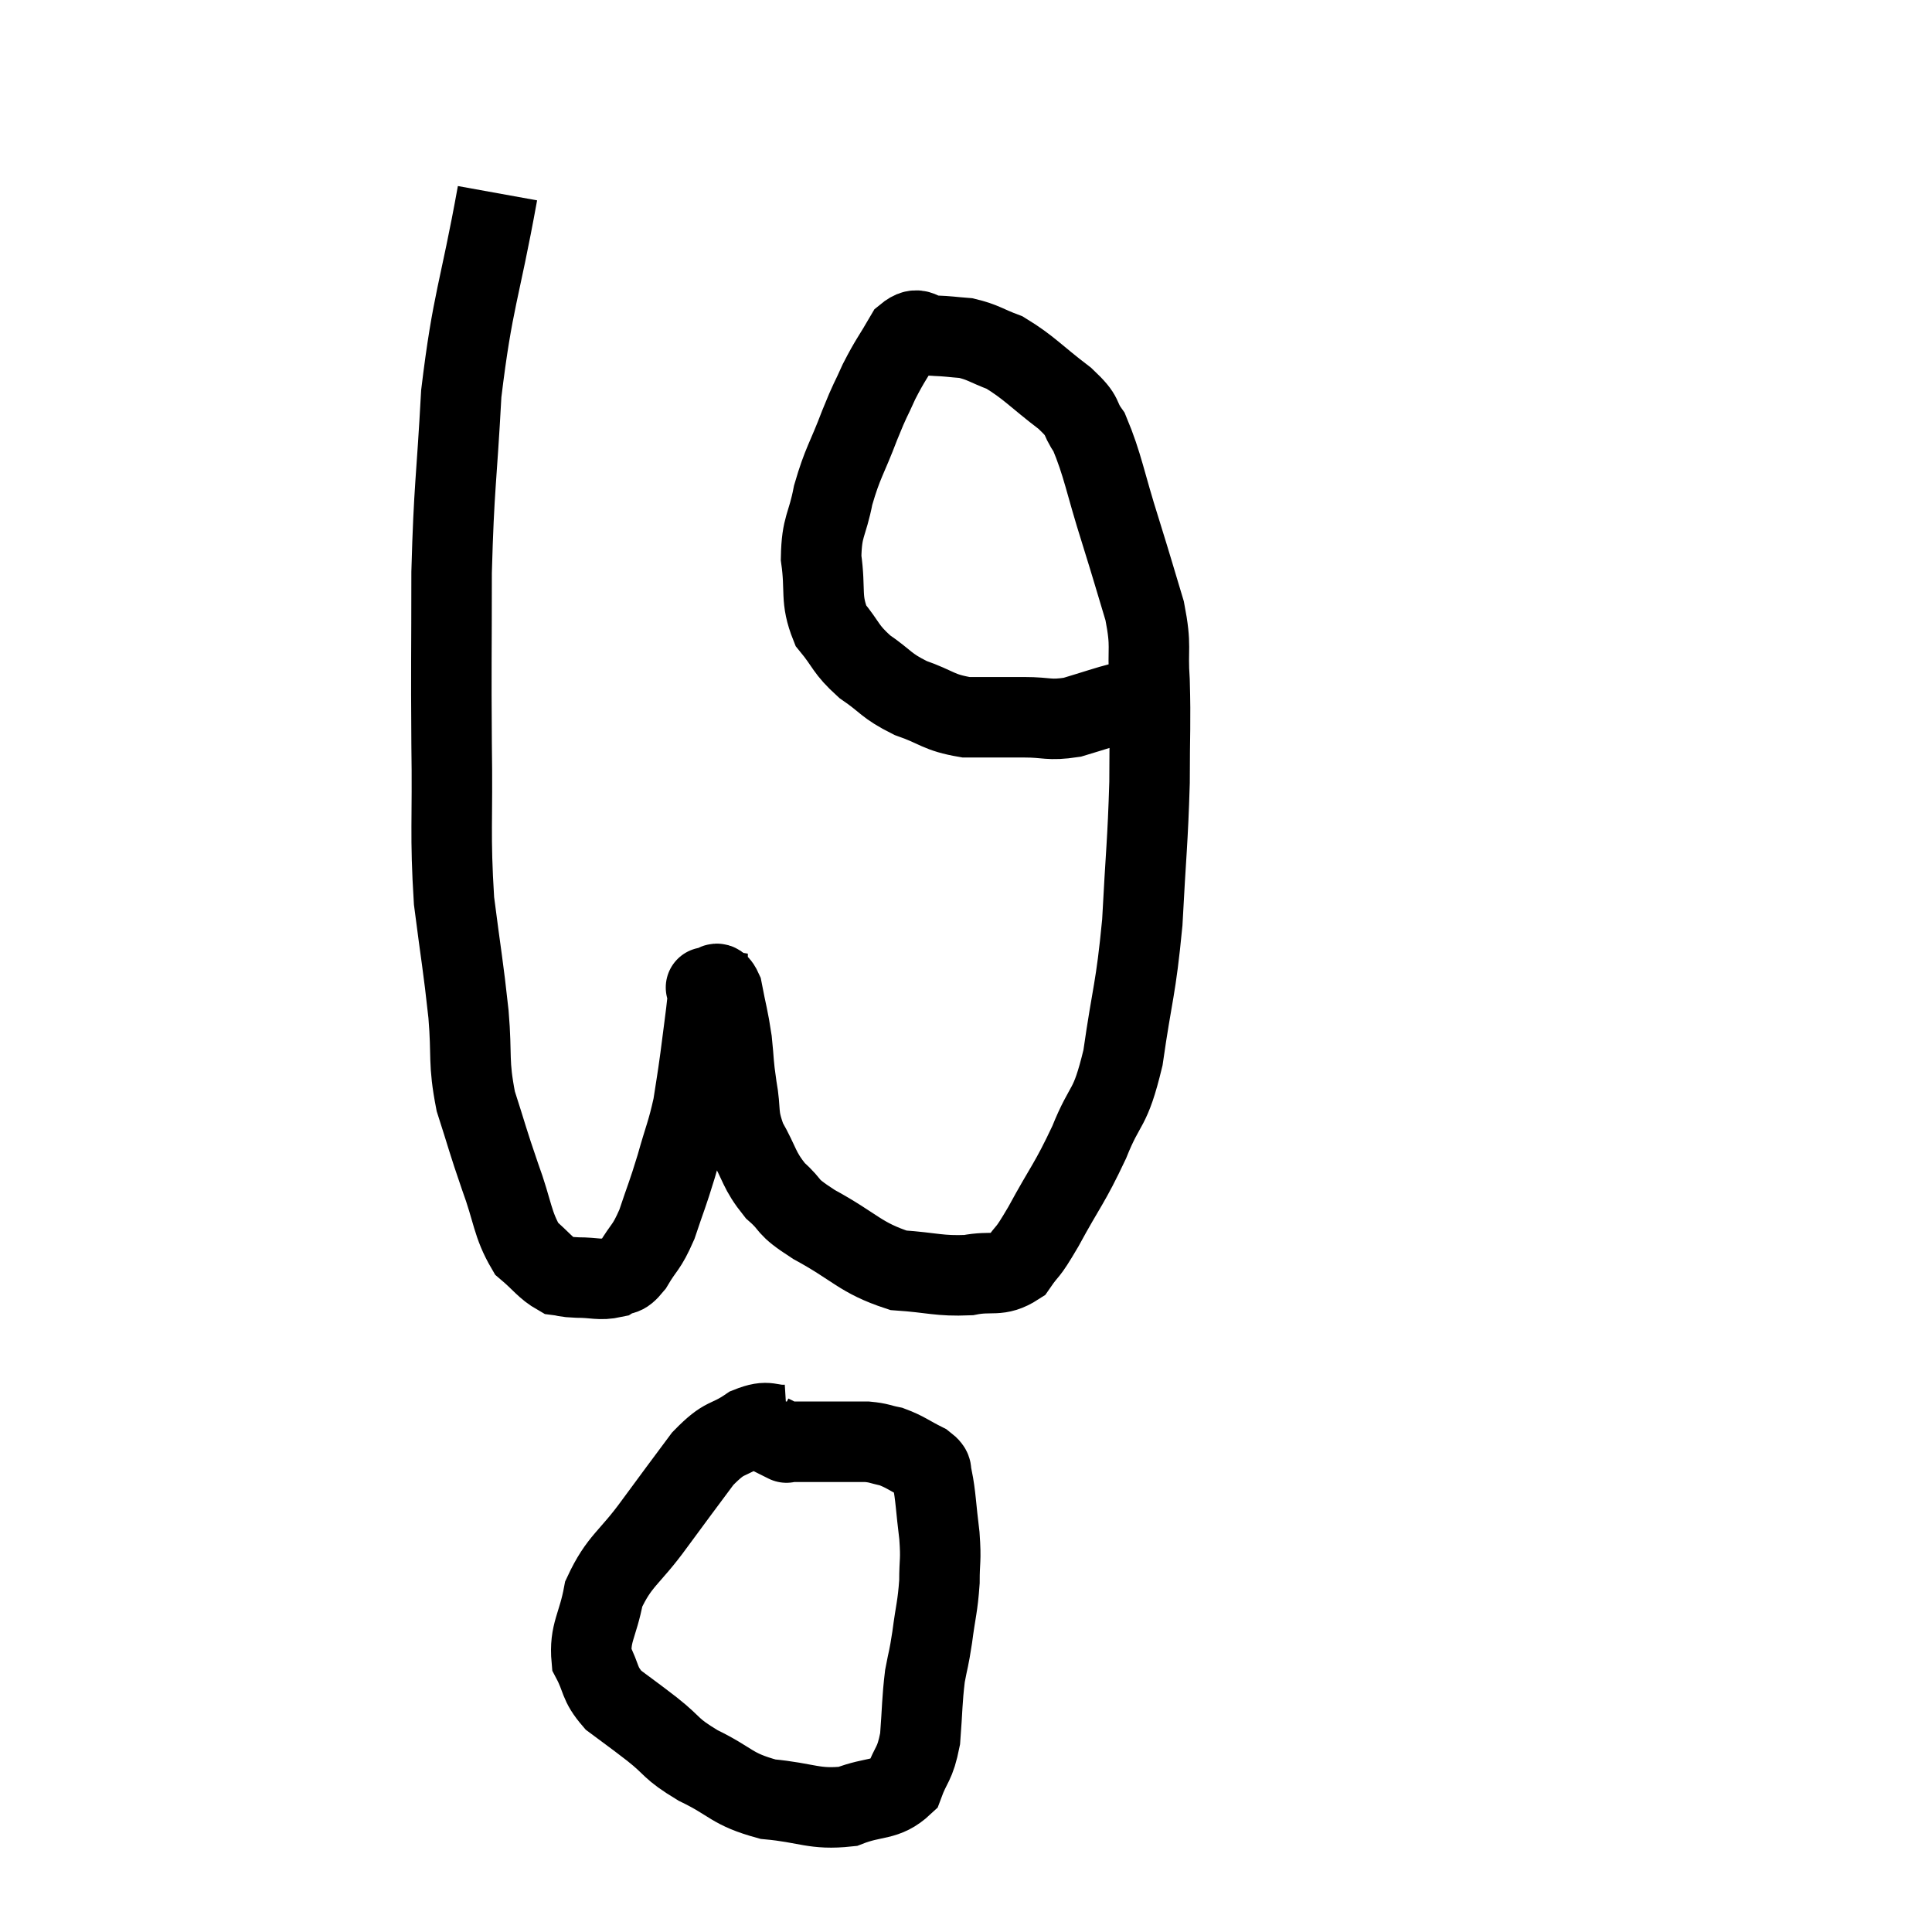 <svg width="48" height="48" viewBox="0 0 48 48" xmlns="http://www.w3.org/2000/svg"><path d="M 12.36 4.8 C 11.91 7.29, 11.745 7.425, 11.46 9.78 C 11.34 12, 11.28 12.045, 11.22 14.22 C 11.22 16.35, 11.205 16.44, 11.22 18.48 C 11.25 20.43, 11.175 20.7, 11.28 22.38 C 11.46 23.79, 11.505 23.955, 11.64 25.2 C 11.73 26.28, 11.625 26.355, 11.82 27.36 C 12.12 28.29, 12.105 28.305, 12.42 29.22 C 12.75 30.12, 12.72 30.405, 13.08 31.02 C 13.47 31.35, 13.545 31.5, 13.86 31.68 C 14.1 31.71, 13.995 31.725, 14.34 31.74 C 14.79 31.74, 14.895 31.815, 15.24 31.74 C 15.48 31.59, 15.45 31.77, 15.72 31.44 C 16.02 30.93, 16.05 31.035, 16.32 30.42 C 16.56 29.7, 16.575 29.715, 16.8 28.98 C 17.01 28.23, 17.07 28.155, 17.22 27.48 C 17.31 26.88, 17.31 26.94, 17.4 26.28 C 17.49 25.56, 17.535 25.275, 17.58 24.84 C 17.58 24.69, 17.58 24.615, 17.58 24.54 C 17.58 24.54, 17.49 24.525, 17.58 24.54 C 17.76 24.57, 17.79 24.27, 17.94 24.6 C 18.06 25.23, 18.09 25.26, 18.18 25.86 C 18.24 26.43, 18.21 26.385, 18.3 27 C 18.42 27.66, 18.3 27.675, 18.54 28.32 C 18.9 28.95, 18.84 29.055, 19.26 29.58 C 19.74 30, 19.455 29.925, 20.22 30.42 C 21.27 30.99, 21.36 31.245, 22.32 31.56 C 23.19 31.62, 23.325 31.71, 24.06 31.68 C 24.66 31.56, 24.795 31.74, 25.26 31.44 C 25.59 30.96, 25.47 31.245, 25.92 30.48 C 26.49 29.43, 26.565 29.43, 27.06 28.38 C 27.48 27.33, 27.57 27.645, 27.9 26.28 C 28.14 24.6, 28.215 24.63, 28.38 22.92 C 28.47 21.18, 28.515 20.94, 28.56 19.44 C 28.56 18.18, 28.59 17.985, 28.56 16.92 C 28.5 16.05, 28.62 16.11, 28.44 15.18 C 28.14 14.19, 28.185 14.31, 27.84 13.2 C 27.45 11.97, 27.405 11.565, 27.06 10.74 C 26.76 10.32, 26.985 10.395, 26.46 9.9 C 25.71 9.33, 25.575 9.135, 24.96 8.76 C 24.48 8.58, 24.435 8.505, 24 8.4 C 23.61 8.37, 23.595 8.355, 23.22 8.34 C 22.86 8.34, 22.845 8.055, 22.5 8.34 C 22.17 8.91, 22.125 8.925, 21.84 9.48 C 21.6 10.02, 21.645 9.855, 21.36 10.56 C 21.03 11.43, 20.94 11.475, 20.7 12.3 C 20.55 13.08, 20.415 13.05, 20.4 13.86 C 20.52 14.7, 20.37 14.865, 20.64 15.54 C 21.06 16.05, 20.985 16.11, 21.48 16.56 C 22.05 16.95, 21.99 17.025, 22.62 17.34 C 23.31 17.58, 23.295 17.7, 24 17.82 C 24.72 17.82, 24.78 17.82, 25.44 17.82 C 26.04 17.82, 26.04 17.91, 26.64 17.82 C 27.24 17.64, 27.495 17.55, 27.84 17.46 C 27.93 17.46, 27.975 17.46, 28.02 17.46 C 28.02 17.46, 28.02 17.46, 28.02 17.46 C 28.02 17.46, 28.02 17.46, 28.02 17.46 C 28.02 17.46, 27.9 17.46, 28.02 17.46 C 28.26 17.46, 28.38 17.46, 28.5 17.46 C 28.5 17.46, 28.47 17.46, 28.5 17.46 C 28.56 17.46, 28.59 17.46, 28.62 17.46 L 28.62 17.46" fill="none" stroke="black" stroke-width="2"></path><path d="M 19.56 35.4 C 19.08 35.43, 19.125 35.25, 18.6 35.46 C 18.03 35.85, 18.045 35.64, 17.46 36.24 C 16.86 37.05, 16.875 37.02, 16.26 37.86 C 15.63 38.73, 15.39 38.76, 15 39.6 C 14.85 40.41, 14.64 40.56, 14.7 41.22 C 14.97 41.73, 14.865 41.805, 15.24 42.24 C 15.72 42.6, 15.675 42.555, 16.2 42.96 C 16.77 43.41, 16.62 43.425, 17.34 43.86 C 18.21 44.28, 18.15 44.445, 19.08 44.7 C 20.07 44.79, 20.22 44.97, 21.06 44.88 C 21.75 44.61, 21.99 44.76, 22.44 44.34 C 22.65 43.77, 22.725 43.875, 22.86 43.2 C 22.92 42.42, 22.905 42.27, 22.98 41.64 C 23.07 41.16, 23.07 41.265, 23.16 40.68 C 23.25 39.99, 23.295 39.93, 23.34 39.3 C 23.34 38.73, 23.385 38.805, 23.34 38.16 C 23.25 37.44, 23.25 37.17, 23.16 36.72 C 23.07 36.54, 23.235 36.555, 22.98 36.36 C 22.56 36.15, 22.5 36.075, 22.14 35.94 C 21.84 35.88, 21.855 35.85, 21.54 35.82 C 21.21 35.82, 21.075 35.82, 20.88 35.82 C 20.82 35.82, 20.91 35.82, 20.76 35.82 C 20.52 35.82, 20.595 35.82, 20.28 35.82 C 19.89 35.82, 19.695 35.82, 19.5 35.82 C 19.5 35.82, 19.5 35.82, 19.5 35.82 C 19.5 35.82, 19.5 35.82, 19.5 35.82 C 19.5 35.82, 19.59 35.865, 19.5 35.82 L 19.14 35.64" fill="none" stroke="black" stroke-width="2"></path></svg>